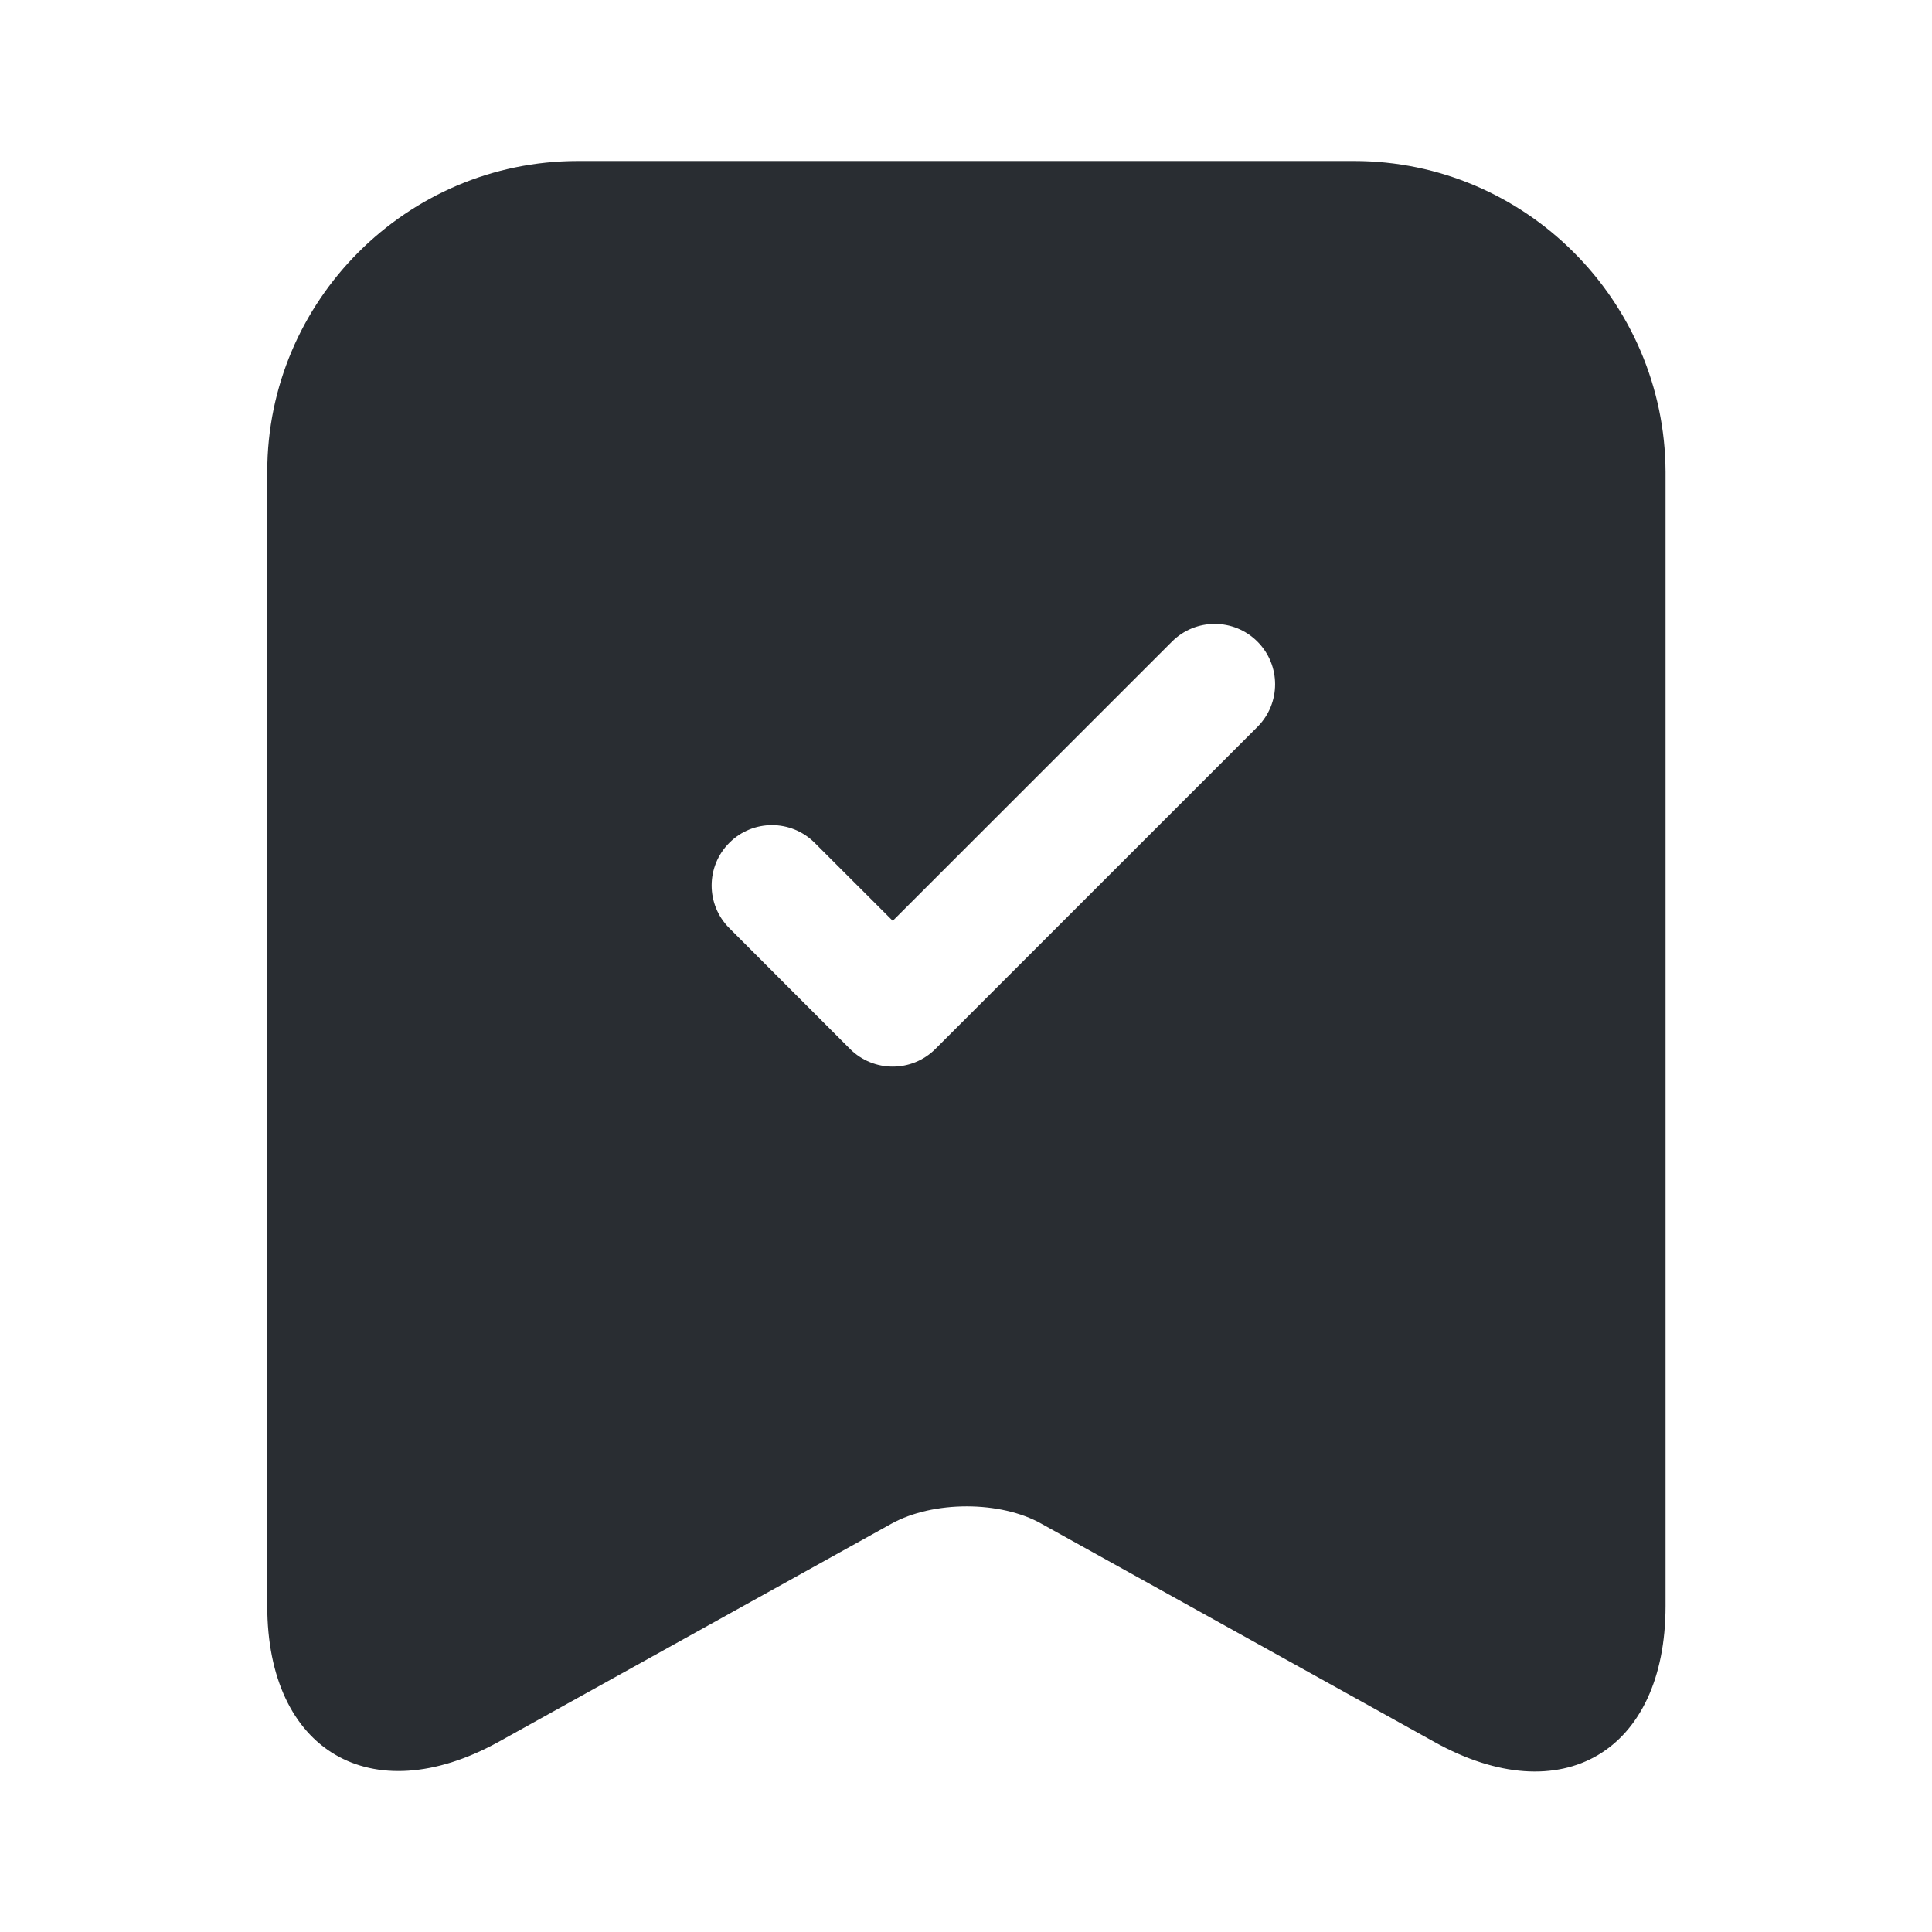 <svg width="24" height="24" viewBox="0 0 24 24" fill="none" xmlns="http://www.w3.org/2000/svg">
<path fill-rule="evenodd" clip-rule="evenodd" d="M7.18 2H16.82C18.95 2 20.68 3.74 20.69 5.86V19.95C20.69 21.76 19.4 22.52 17.82 21.64L12.94 18.93C12.43 18.64 11.59 18.64 11.07 18.93L6.19 21.64C4.61 22.51 3.32 21.75 3.32 19.95V5.86C3.32 3.74 5.05 2 7.18 2ZM15.62 9.03C15.913 8.737 15.913 8.263 15.62 7.97C15.327 7.677 14.852 7.677 14.559 7.97L11.09 11.439L10.12 10.47C9.827 10.177 9.352 10.177 9.06 10.47C8.767 10.763 8.767 11.237 9.06 11.53L10.559 13.03C10.852 13.323 11.327 13.323 11.62 13.03L15.62 9.03Z" fill="#292D32"/>
</svg>
